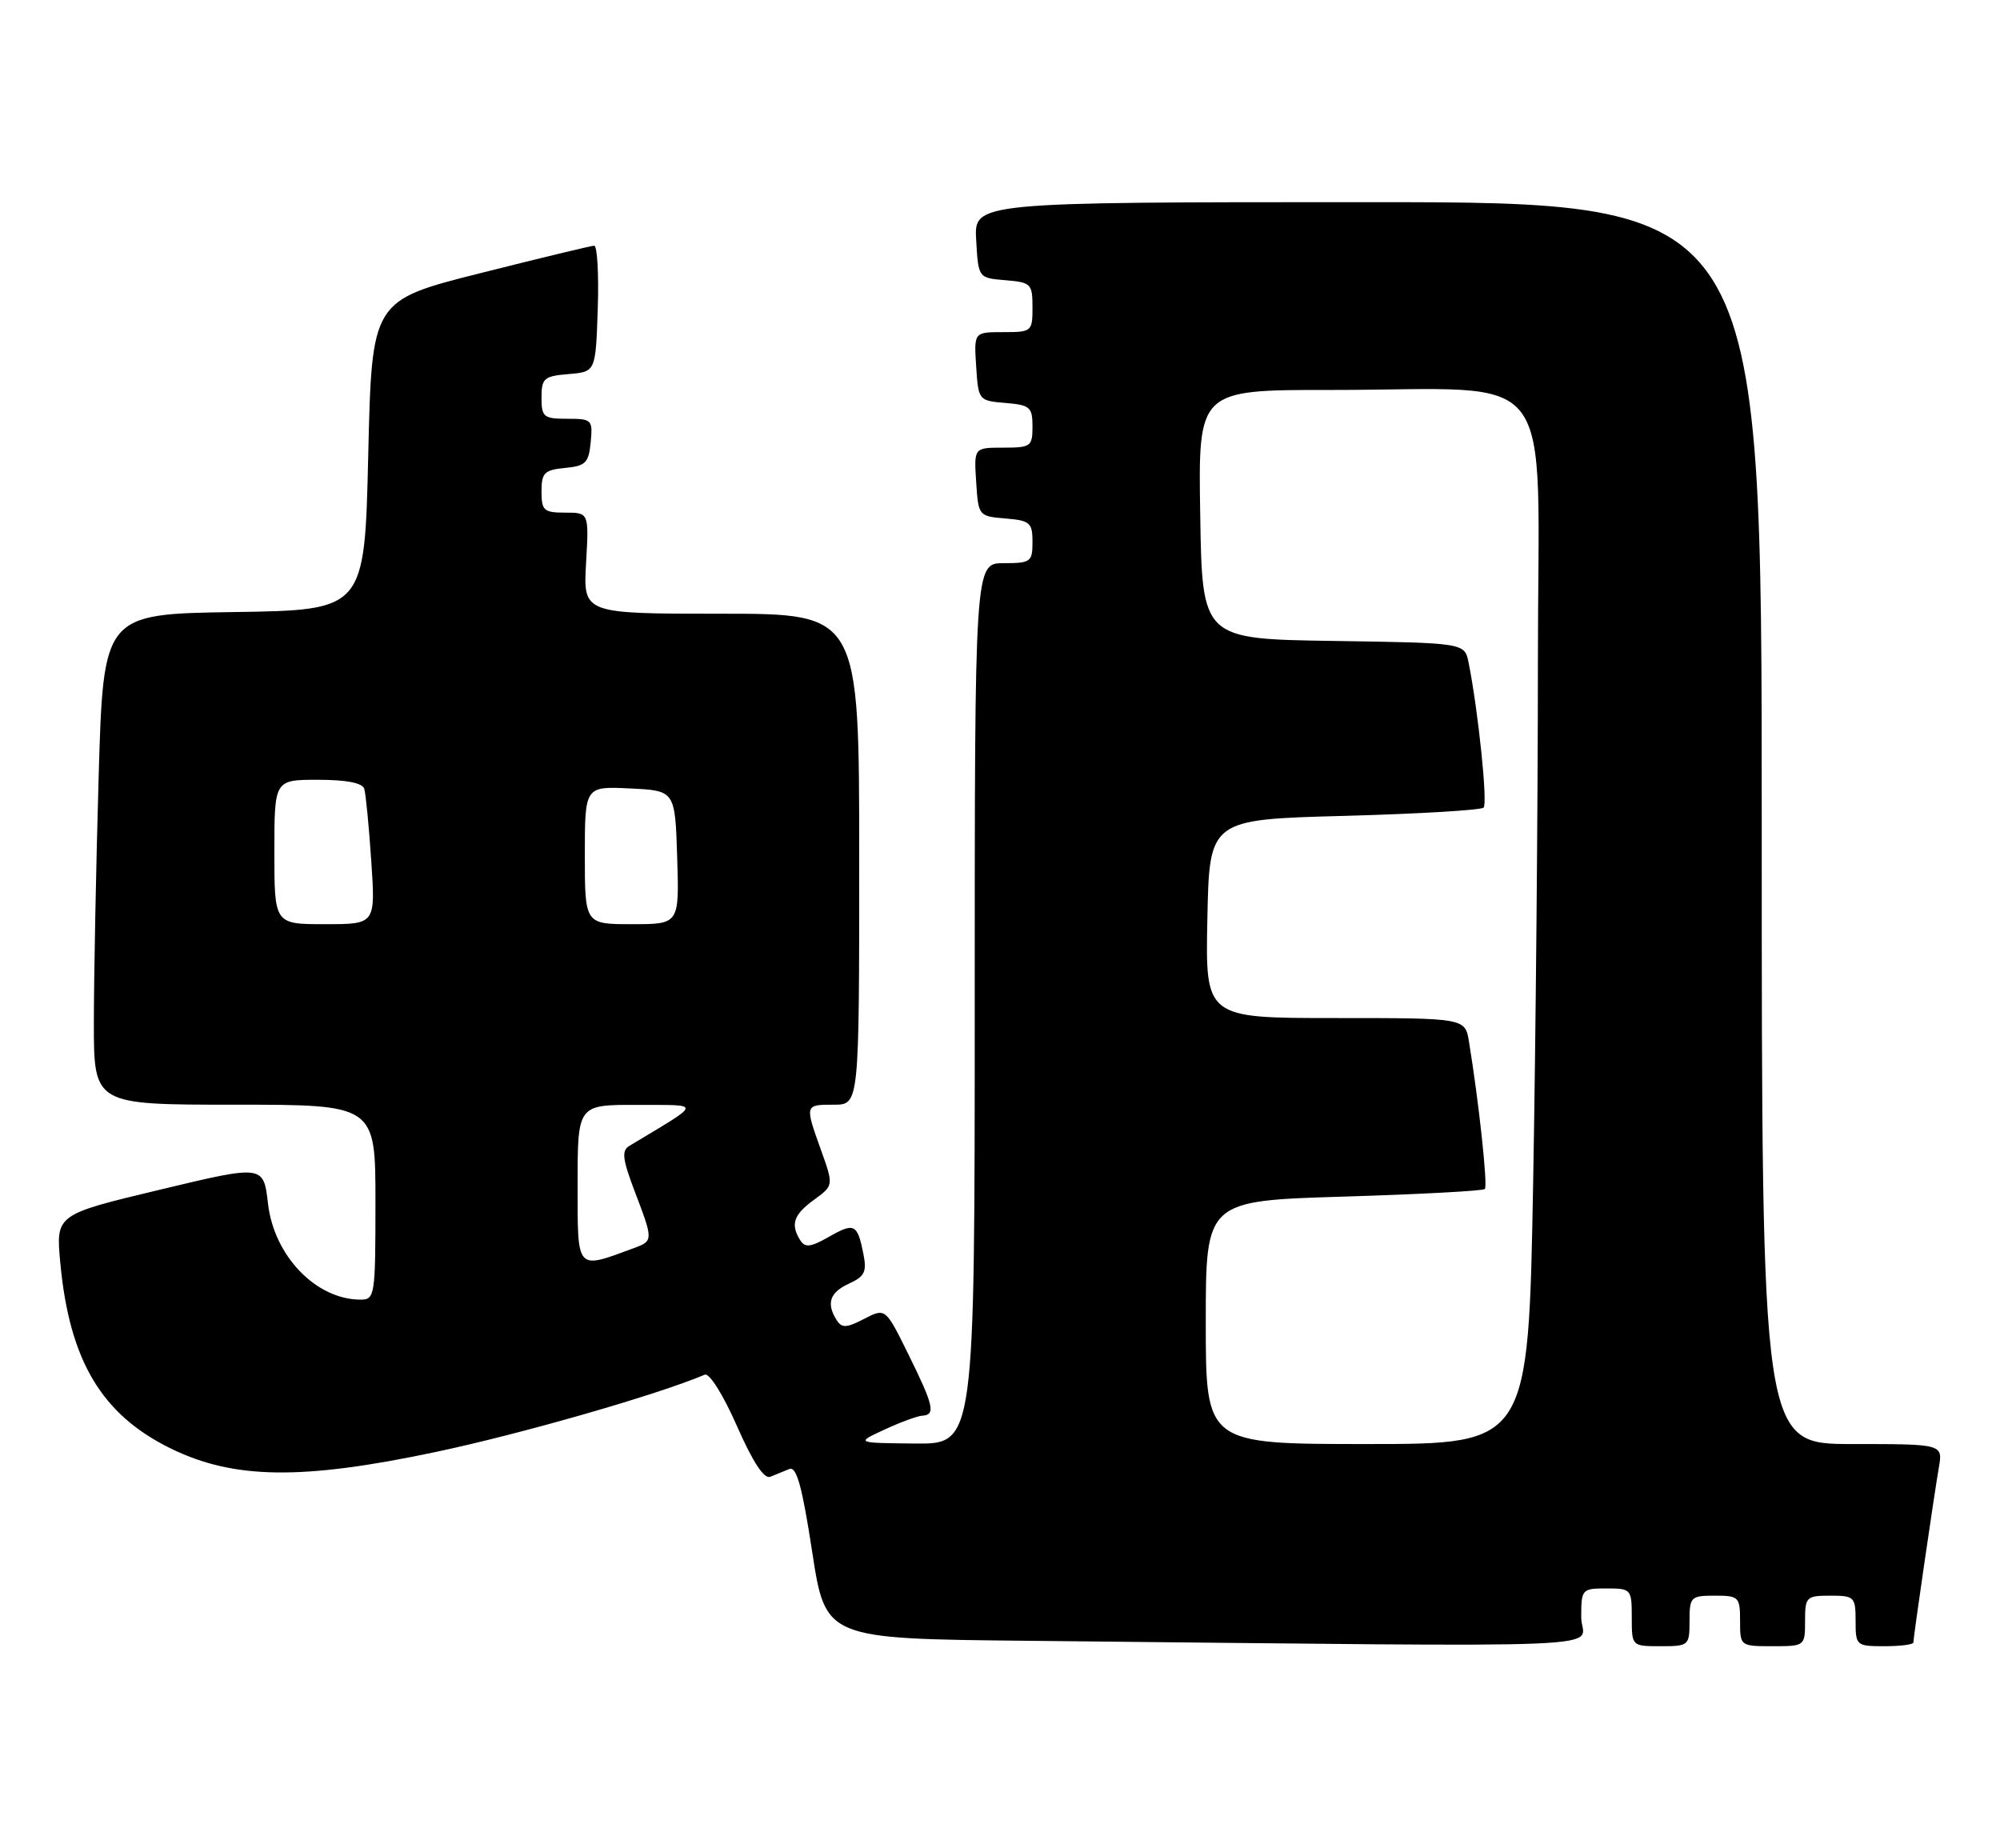 <?xml version="1.0" encoding="UTF-8" standalone="no"?>
<!DOCTYPE svg PUBLIC "-//W3C//DTD SVG 1.1//EN" "http://www.w3.org/Graphics/SVG/1.1/DTD/svg11.dtd" >
<svg xmlns="http://www.w3.org/2000/svg" xmlns:xlink="http://www.w3.org/1999/xlink" version="1.1" viewBox="0 0 277 256">
 <g >
 <path fill="currentColor"
d=" M 219.00 224.00 C 219.00 220.10 219.08 220.00 222.50 220.00 C 225.92 220.00 226.00 220.10 226.00 224.00 C 226.00 228.00 226.00 228.00 230.00 228.00 C 233.90 228.00 234.00 227.92 234.00 224.50 C 234.00 221.17 234.17 221.00 237.50 221.00 C 240.83 221.00 241.00 221.17 241.00 224.50 C 241.00 227.98 241.02 228.00 245.50 228.00 C 249.98 228.00 250.00 227.98 250.00 224.50 C 250.00 221.17 250.17 221.00 253.50 221.00 C 256.83 221.00 257.00 221.17 257.00 224.50 C 257.00 227.92 257.10 228.00 261.00 228.00 C 263.20 228.00 265.00 227.77 265.00 227.49 C 265.00 226.79 267.85 207.21 268.53 203.25 C 269.09 200.00 269.09 200.00 256.55 200.00 C 244.00 200.00 244.00 200.00 244.00 114.00 C 244.00 28.00 244.00 28.00 189.45 28.00 C 134.90 28.00 134.90 28.00 135.20 33.25 C 135.50 38.50 135.50 38.50 139.25 38.81 C 142.80 39.10 143.00 39.31 143.00 42.56 C 143.00 45.91 142.90 46.00 138.95 46.00 C 134.89 46.00 134.89 46.00 135.20 50.75 C 135.50 55.45 135.54 55.50 139.25 55.81 C 142.66 56.09 143.00 56.39 143.00 59.06 C 143.00 61.83 142.77 62.00 138.95 62.00 C 134.89 62.00 134.89 62.00 135.20 66.75 C 135.50 71.45 135.54 71.50 139.25 71.81 C 142.66 72.09 143.00 72.39 143.00 75.06 C 143.00 77.82 142.76 78.00 139.00 78.00 C 135.00 78.00 135.00 78.00 135.00 139.00 C 135.00 200.00 135.00 200.00 126.75 199.93 C 118.50 199.85 118.50 199.85 122.50 198.00 C 124.70 196.98 127.06 196.11 127.75 196.07 C 129.61 195.96 129.32 194.68 125.82 187.59 C 122.64 181.14 122.64 181.14 119.69 182.66 C 117.24 183.93 116.59 183.96 115.88 182.84 C 114.41 180.51 114.92 179.00 117.59 177.78 C 119.77 176.78 120.08 176.14 119.57 173.62 C 118.75 169.50 118.31 169.29 114.77 171.32 C 112.30 172.73 111.51 172.83 110.85 171.80 C 109.45 169.58 109.90 168.24 112.73 166.18 C 115.46 164.19 115.46 164.19 113.73 159.34 C 111.45 152.98 111.44 153.00 115.50 153.00 C 119.00 153.00 119.00 153.00 119.00 119.00 C 119.00 85.00 119.00 85.00 99.89 85.00 C 80.77 85.00 80.77 85.00 81.17 78.00 C 81.57 71.00 81.57 71.00 78.28 71.00 C 75.32 71.00 75.00 70.72 75.00 68.06 C 75.00 65.48 75.39 65.09 78.25 64.81 C 81.11 64.54 81.54 64.11 81.81 61.25 C 82.11 58.13 81.98 58.00 78.56 58.00 C 75.29 58.00 75.00 57.76 75.00 55.06 C 75.00 52.39 75.34 52.09 78.75 51.81 C 82.50 51.50 82.50 51.50 82.79 42.75 C 82.95 37.94 82.72 34.01 82.29 34.03 C 81.86 34.04 74.75 35.76 66.50 37.84 C 51.50 41.62 51.50 41.62 51.00 63.06 C 50.50 84.50 50.50 84.50 32.41 84.77 C 14.32 85.04 14.32 85.04 13.66 107.68 C 13.30 120.14 13.00 135.43 13.00 141.66 C 13.00 153.00 13.00 153.00 32.50 153.00 C 52.00 153.00 52.00 153.00 52.00 166.50 C 52.00 179.44 51.92 180.00 49.95 180.00 C 43.79 180.00 37.96 173.96 37.12 166.72 C 36.50 161.33 36.50 161.33 22.12 164.78 C 7.73 168.22 7.73 168.22 8.35 174.89 C 9.61 188.44 14.07 195.93 23.66 200.62 C 32.39 204.89 41.79 205.02 60.30 201.11 C 72.13 198.61 90.95 193.21 97.62 190.39 C 98.25 190.13 100.18 193.21 102.06 197.49 C 104.28 202.53 105.83 204.89 106.69 204.53 C 107.41 204.24 108.60 203.76 109.32 203.46 C 110.32 203.05 111.10 205.86 112.49 214.95 C 114.34 226.97 114.34 226.97 142.42 227.25 C 227.83 228.11 219.00 228.48 219.00 224.00 Z  M 167.00 183.15 C 167.00 166.31 167.00 166.31 186.09 165.73 C 196.59 165.41 205.39 164.94 205.65 164.68 C 206.08 164.26 204.81 152.53 203.45 144.25 C 202.91 141.00 202.91 141.00 184.93 141.00 C 166.94 141.00 166.94 141.00 167.22 127.25 C 167.50 113.50 167.50 113.50 186.17 113.00 C 196.44 112.72 205.13 112.21 205.48 111.85 C 206.06 111.27 204.74 98.48 203.40 91.77 C 202.85 89.04 202.85 89.04 184.68 88.77 C 166.50 88.50 166.50 88.50 166.23 71.25 C 165.95 54.00 165.95 54.00 184.23 54.01 C 216.34 54.02 213.00 49.68 213.00 91.48 C 213.00 111.38 212.70 143.95 212.34 163.84 C 211.68 200.00 211.68 200.00 189.34 200.00 C 167.00 200.00 167.00 200.00 167.00 183.15 Z  M 80.00 164.02 C 80.00 153.00 80.00 153.00 88.25 153.03 C 97.31 153.07 97.41 152.53 87.16 158.71 C 86.07 159.36 86.21 160.54 87.91 165.01 C 90.50 171.81 90.50 171.87 87.75 172.88 C 79.73 175.83 80.00 176.15 80.00 164.02 Z  M 38.00 118.00 C 38.00 108.00 38.00 108.00 44.03 108.00 C 47.98 108.00 50.20 108.43 50.45 109.25 C 50.66 109.94 51.10 114.44 51.42 119.25 C 52.01 128.00 52.01 128.00 45.01 128.00 C 38.00 128.00 38.00 128.00 38.00 118.00 Z  M 81.00 118.45 C 81.00 108.90 81.00 108.90 87.25 109.20 C 93.50 109.50 93.50 109.50 93.79 118.75 C 94.08 128.00 94.08 128.00 87.54 128.00 C 81.00 128.00 81.00 128.00 81.00 118.45 Z "/>
</g>
</svg>